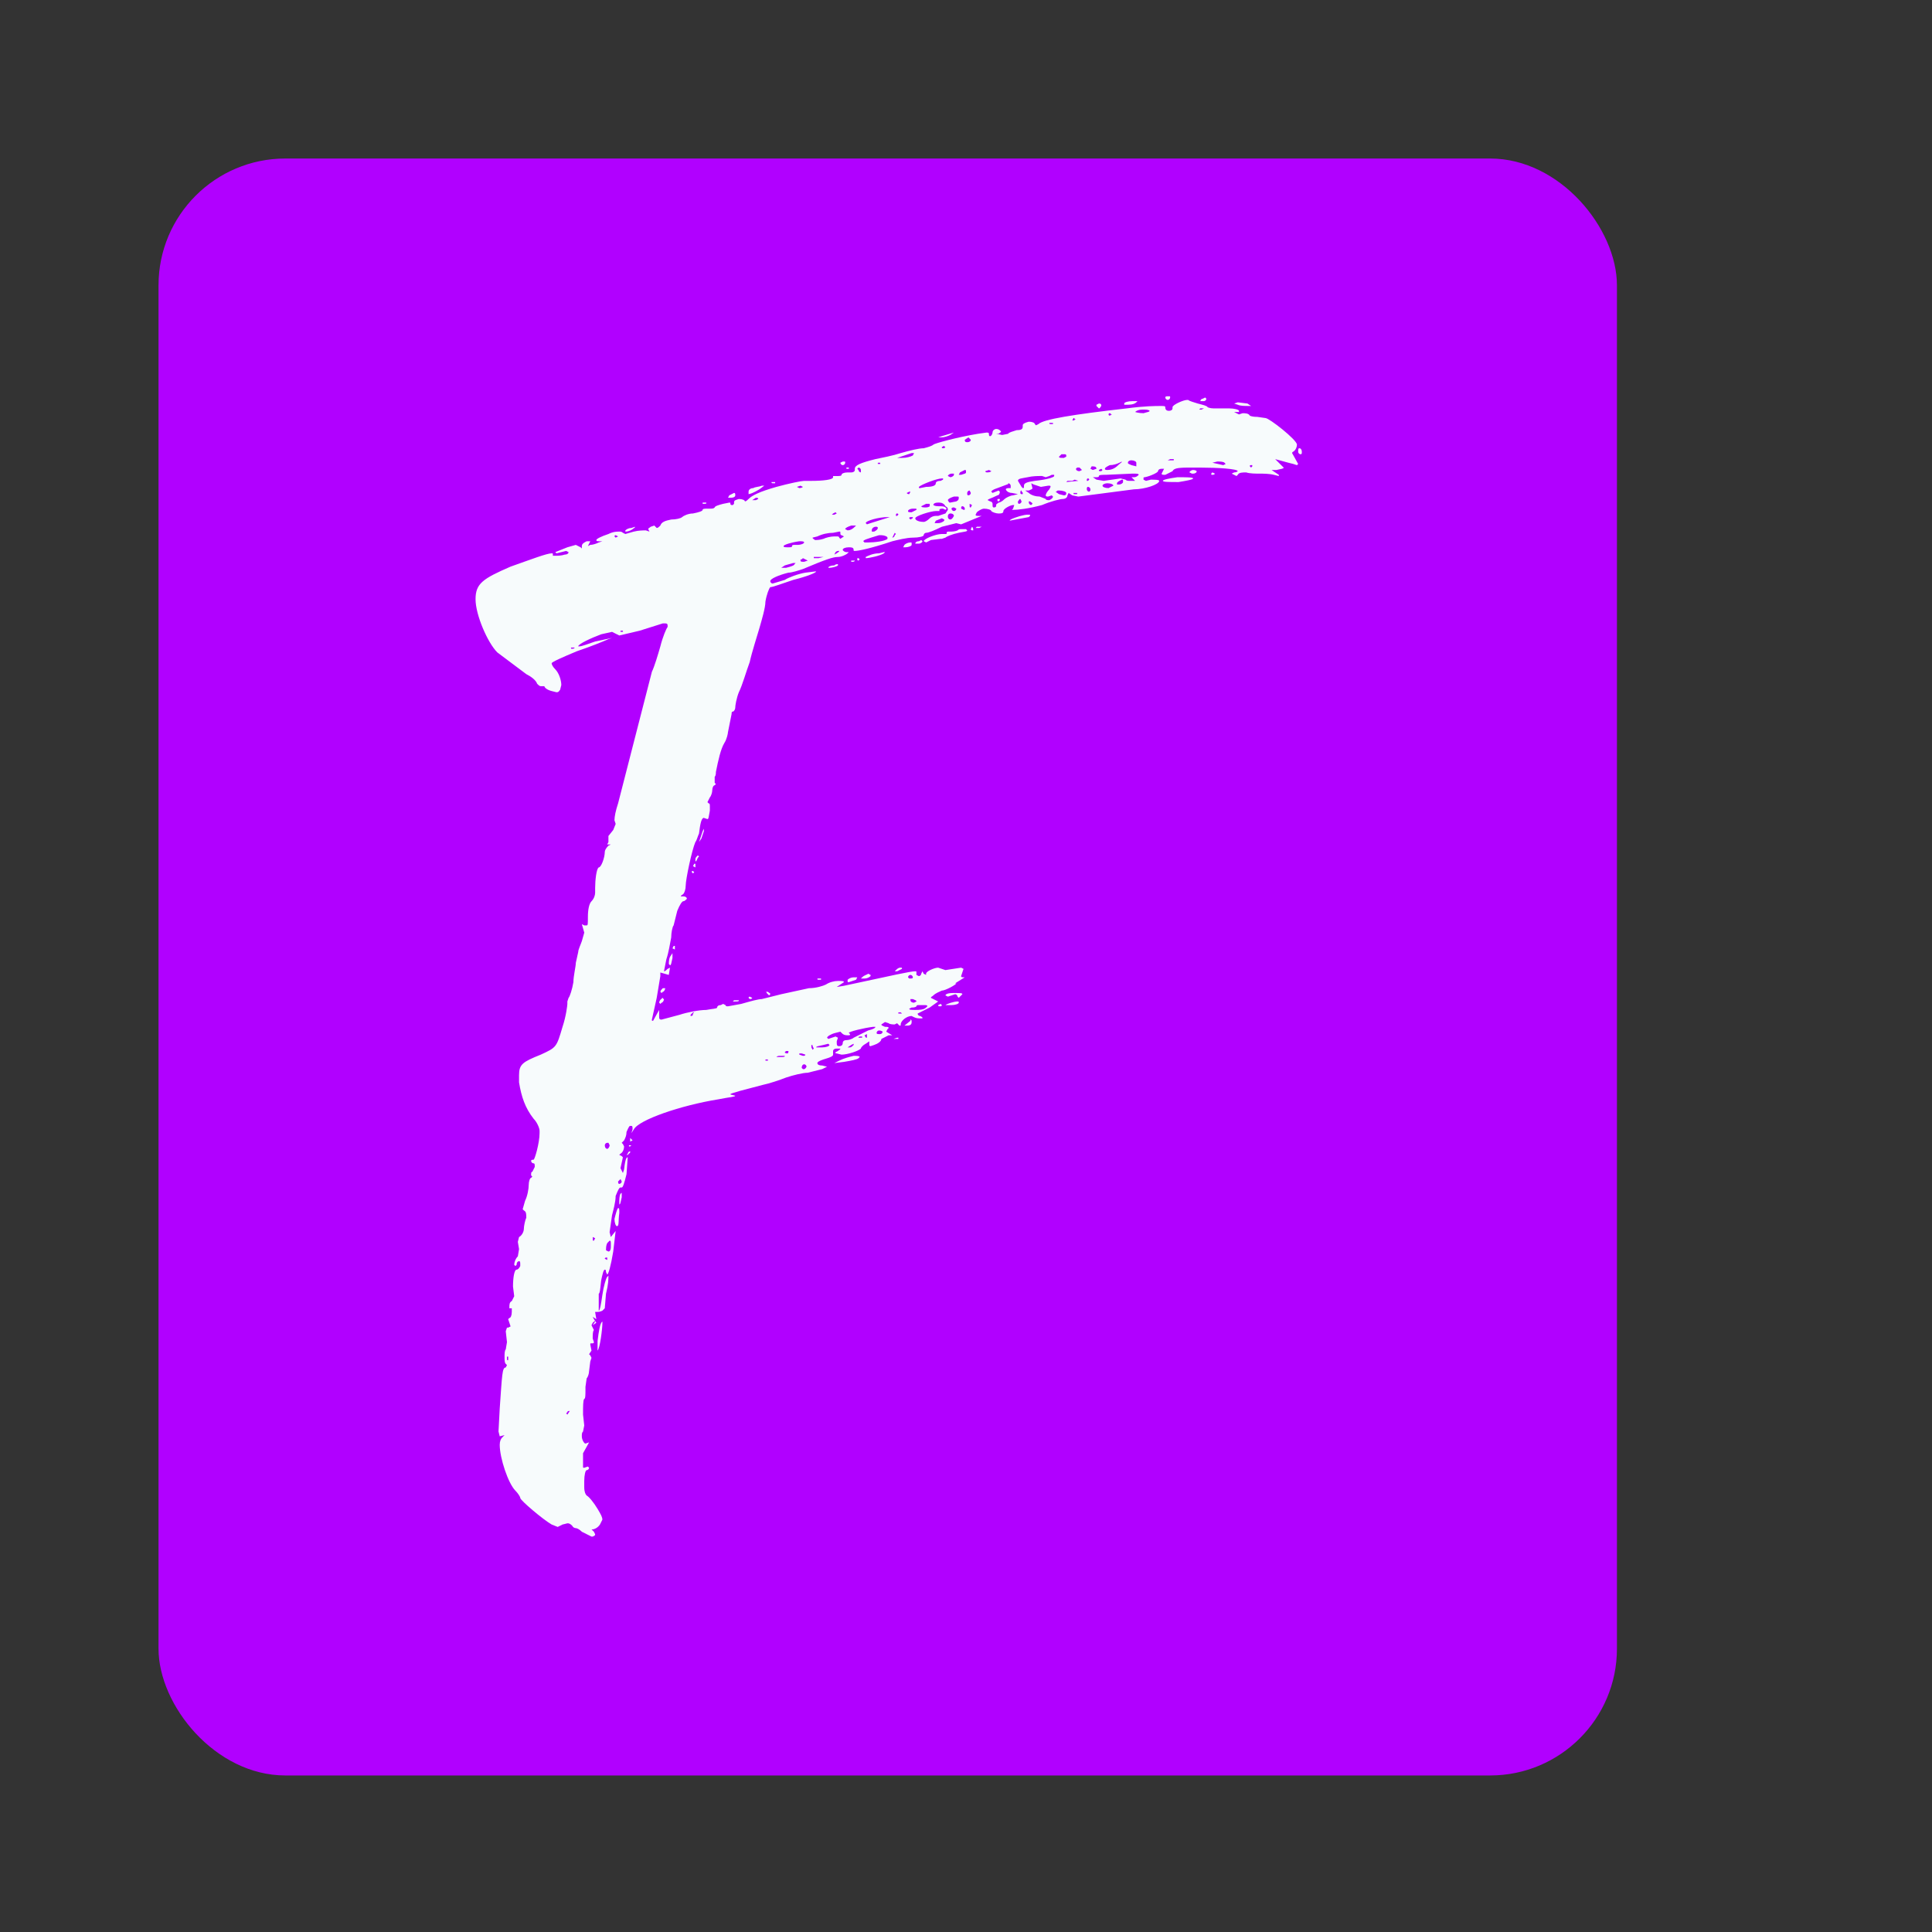 <svg xmlns="http://www.w3.org/2000/svg" xmlns:xlink="http://www.w3.org/1999/xlink" version="1.1" width="50" 
        height="50" viewBox="0 0 892 892">
  <rect x="0" y="0" width="892" height="892" fill="#333333" stroke="none"/>
  <g transform="scale(7.319) translate(10, 10)">
    <defs id="SvgjsDefs3760"></defs><g id="SvgjsG3761" featureKey="symbolContainer" transform="matrix(1,0,0,1,0,0)" fill="#b100ff"><rect width="92" height="102" rx="8"></rect></g><g id="SvgjsG3762" featureKey="monogramFeature-0" transform="matrix(1.27,0,0,1.27,20,8.979)" fill="#f7fbfc"><path d="M34.38 4.92 c-0.06 0 -0.12 -0.06 -0.12 -0.12 s0.06 -0.06 0.12 -0.06 l0.06 0 c0.06 0 0.06 0 0.06 0.06 s-0.06 0.12 -0.12 0.12 z M30.96 5.34 l-0.12 -0.12 l0 -0.06 l0.12 -0.06 c0.12 0 0.12 0.06 0.12 0.12 c-0.06 0.06 -0.06 0.12 -0.12 0.12 z M32.34 5.16 l-0.12 0 l0 -0.06 c0 -0.06 0.18 -0.12 0.42 -0.12 l0.24 0 l-0.06 0.06 c-0.12 0.12 -0.36 0.12 -0.48 0.12 z M36.18 4.98 l-0.18 0 c0 -0.06 0.06 -0.12 0.12 -0.12 l0.12 -0.06 l0.06 0.06 c0 0.06 -0.06 0.12 -0.12 0.12 z M5.82 61.38 l-0.06 0 l-0.48 -0.24 c-0.12 -0.12 -0.24 -0.18 -0.3 -0.18 c0 0 -0.12 0 -0.18 -0.12 c-0.12 -0.12 -0.18 -0.12 -0.24 -0.12 l-0.24 0.06 l-0.24 0.12 l-0.3 -0.12 c-0.42 -0.24 -1.56 -1.2 -1.56 -1.32 c0 -0.06 -0.12 -0.24 -0.24 -0.36 c-0.36 -0.36 -0.78 -1.62 -0.78 -2.28 c0 -0.18 0.06 -0.3 0.12 -0.36 l0.12 -0.12 l-0.24 0.06 l-0.06 -0.24 l0.06 -1.14 c0.12 -1.68 0.12 -2.04 0.3 -2.04 l0.06 -0.12 l-0.06 -0.06 c-0.06 -0.06 -0.06 -0.18 -0.06 -0.36 c0 -0.12 0 -0.3 0.06 -0.36 l0.06 -0.36 l-0.06 -0.54 l0.06 -0.18 l0.06 0 l0.12 -0.06 l-0.12 -0.36 l0.06 -0.06 c0.06 0 0.12 -0.12 0.12 -0.3 l0 -0.18 l-0.12 0 l0 -0.06 c0 -0.12 0 -0.24 0.12 -0.3 l0.12 -0.24 l-0.06 -0.48 c0 -0.42 0.06 -0.84 0.18 -0.84 c0.06 0 0.12 -0.06 0.18 -0.18 l0 -0.06 c0 -0.12 0 -0.18 -0.06 -0.18 s-0.12 0.06 -0.12 0.18 l-0.06 0.06 l-0.06 -0.06 c0 -0.12 0.06 -0.3 0.18 -0.42 l0.06 -0.36 l-0.06 -0.36 l0.06 -0.24 c0.12 -0.06 0.24 -0.24 0.24 -0.42 c0 -0.12 0.06 -0.42 0.12 -0.54 c0 -0.18 0 -0.3 -0.12 -0.36 l-0.06 -0.06 l0.12 -0.42 c0.12 -0.24 0.18 -0.6 0.18 -0.78 s0.06 -0.36 0.12 -0.36 l0.06 -0.06 l-0.06 -0.06 c0 -0.12 0 -0.18 0.06 -0.18 l0.12 -0.24 c0 -0.12 0 -0.18 -0.06 -0.18 s-0.12 -0.06 -0.12 -0.12 s0.06 -0.06 0.12 -0.06 s0.3 -0.84 0.3 -1.32 l0 -0.12 c0 -0.12 -0.12 -0.42 -0.3 -0.6 c-0.42 -0.54 -0.6 -1.08 -0.72 -1.8 l0 -0.36 c0 -0.54 0.18 -0.66 1.08 -1.02 c0.78 -0.36 0.78 -0.36 1.08 -1.38 c0.18 -0.54 0.24 -1.08 0.24 -1.14 l0 -0.12 l0.06 -0.18 c0.06 -0.06 0.18 -0.42 0.24 -0.78 c0 -0.3 0.12 -0.78 0.12 -0.96 l0.12 -0.54 c0 -0.12 0.12 -0.36 0.18 -0.54 l0.12 -0.42 l-0.12 -0.42 l0.12 0.06 l0.12 0 c0.06 0 0.06 -0.06 0.06 -0.42 s0.06 -0.66 0.18 -0.78 s0.18 -0.3 0.18 -0.42 l0 -0.24 c0 -0.36 0.06 -0.96 0.18 -1.02 c0.12 0 0.3 -0.48 0.3 -0.78 c0 -0.06 0.06 -0.18 0.18 -0.3 l0.12 -0.06 l-0.18 0 l0.06 -0.12 l0 -0.3 l0.24 -0.3 l0.12 -0.3 l-0.06 -0.18 c0 -0.18 0.06 -0.48 0.18 -0.84 l1.68 -6.54 c0.12 -0.24 0.3 -0.84 0.42 -1.26 c0.12 -0.48 0.3 -0.9 0.36 -0.96 l0 -0.06 c0 -0.06 0 -0.12 -0.12 -0.12 l-0.12 0 l-1.14 0.36 l-1.02 0.24 l-0.36 -0.18 l-0.54 0.12 c-0.48 0.18 -1.14 0.48 -1.14 0.6 l0.06 0 c0.12 0 0.42 -0.12 0.78 -0.24 l0.84 -0.18 l-0.18 0.06 c-0.12 0.06 -0.84 0.36 -1.56 0.6 c-0.72 0.3 -1.26 0.54 -1.26 0.6 s0.06 0.18 0.18 0.3 c0.18 0.18 0.3 0.54 0.3 0.78 l-0.06 0.24 c-0.06 0.06 -0.06 0.12 -0.18 0.12 l-0.24 -0.06 c-0.24 -0.06 -0.36 -0.18 -0.36 -0.24 l-0.18 0 c-0.06 0 -0.12 -0.06 -0.18 -0.12 c-0.06 -0.18 -0.3 -0.36 -0.54 -0.48 l-1.44 -1.08 c-0.48 -0.48 -1.08 -1.86 -1.08 -2.64 s0.36 -1.02 1.74 -1.62 c1.02 -0.36 1.8 -0.66 2.04 -0.66 c0.06 0 0.06 0 0.06 0.06 l0 0.06 l0.12 0 c0.12 0 0.3 0 0.48 -0.06 c0.12 0 0.18 -0.06 0.18 -0.12 l-0.12 -0.06 l-0.48 0.12 l-0.06 -0.06 l0.6 -0.24 l0.42 -0.12 l0.24 0.12 l0.06 0.06 l0 -0.12 c0 -0.12 0.12 -0.18 0.24 -0.24 l0.18 0 l-0.12 0.24 l0.12 -0.06 c0.12 0 0.3 -0.06 0.42 -0.12 l0.18 -0.06 l-0.12 0 c-0.12 0 -0.18 0 -0.18 -0.06 s0.24 -0.18 0.6 -0.3 c0.24 -0.12 0.42 -0.12 0.54 -0.12 c0.06 0 0.12 0 0.18 0.06 l0.12 0.06 l0.42 -0.12 c0.24 -0.06 0.48 -0.06 0.6 -0.06 l0.18 0.06 l-0.06 -0.12 c0 -0.06 0.06 -0.06 0.12 -0.12 l0.18 -0.06 l0.12 0.12 c0.06 0 0.12 -0.06 0.18 -0.12 c0.06 -0.18 0.24 -0.24 0.54 -0.3 c0.24 0 0.48 -0.06 0.54 -0.12 s0.3 -0.18 0.54 -0.18 c0.3 -0.06 0.48 -0.12 0.48 -0.18 s0.12 -0.06 0.24 -0.06 l0.12 0 c0.12 0 0.18 0 0.24 -0.06 c0 -0.06 0.18 -0.12 0.42 -0.18 l0.3 -0.06 c0.06 0 0.06 0 0.06 0.06 s0.06 0.06 0.06 0.06 l0.06 0 l0.06 -0.06 l0 -0.06 c0 -0.12 0.06 -0.12 0.24 -0.18 c0.18 0 0.3 0.06 0.3 0.12 c0.06 0 0.12 -0.06 0.18 -0.12 c0.18 -0.18 0.54 -0.36 1.38 -0.6 c0.66 -0.18 1.26 -0.3 1.38 -0.3 l0.36 0 c0.6 0 1.08 -0.06 1.08 -0.18 l0 -0.06 l0.18 0 c0.12 0 0.24 0 0.24 -0.06 s0.12 -0.12 0.3 -0.12 l0.18 0 c0.12 0 0.18 -0.06 0.18 -0.12 l0 -0.06 c0 -0.18 0.3 -0.3 1.02 -0.48 c0.3 -0.06 0.9 -0.18 1.26 -0.3 c0.42 -0.12 0.9 -0.24 1.14 -0.24 c0.24 -0.06 0.42 -0.12 0.48 -0.18 s1.14 -0.36 2.22 -0.54 l0.42 -0.06 c0.06 0 0.12 0 0.12 0.06 s0 0.12 0.06 0.12 s0.12 -0.12 0.12 -0.18 c0 -0.12 0.12 -0.18 0.18 -0.18 c0.12 0 0.18 0.06 0.24 0.12 c0 0.06 -0.06 0.06 -0.12 0.12 l-0.12 0 l0.3 0.06 l0.3 -0.06 c0 -0.06 0.24 -0.12 0.42 -0.18 c0.24 0 0.3 -0.06 0.3 -0.18 l0 -0.06 c0 -0.06 0.06 -0.12 0.3 -0.18 c0.18 0 0.3 0.06 0.3 0.12 l0.06 0.06 l0.12 -0.06 c0.24 -0.24 1.74 -0.48 4.38 -0.78 c0.9 -0.12 1.44 -0.12 1.68 -0.12 c0.18 0 0.24 0 0.24 0.06 c0 0.12 0.06 0.18 0.18 0.18 s0.18 -0.06 0.18 -0.12 l0 -0.06 c0 -0.12 0.54 -0.36 0.72 -0.36 l0.06 0 c0.06 0.06 0.3 0.12 0.48 0.18 c0.24 0.06 0.48 0.12 0.48 0.18 c0 0 0.12 0.06 0.3 0.06 l0.78 0 c0.24 0 0.48 0.06 0.48 0.12 l0 0.06 l-0.24 0 l0.24 0.12 l0.18 -0.06 c0.12 0 0.3 0 0.36 0.12 c0.12 0.06 0.3 0.06 0.36 0.06 l0.42 0.06 c0.18 0 1.56 1.08 1.56 1.32 c0 0.12 -0.06 0.24 -0.12 0.3 s-0.12 0.06 -0.12 0.12 l0.3 0.54 l-0.06 0.06 l-0.18 -0.06 l-0.24 -0.06 l-0.66 -0.18 l0.42 0.42 c0 0.06 -0.12 0.06 -0.36 0.12 l-0.24 0 l0.36 0.24 l0 0.06 l-0.24 -0.06 c-0.24 -0.06 -0.54 -0.06 -0.72 -0.06 s-0.48 0 -0.66 -0.06 c-0.18 0 -0.36 0 -0.42 0.12 l-0.06 0.06 l-0.24 -0.12 l0.12 -0.06 c0.12 0 0.18 -0.06 0.18 -0.06 c0 -0.12 -1.02 -0.18 -1.86 -0.18 l-0.6 0 c-0.6 0 -0.72 0.06 -0.78 0.18 l-0.36 0.18 c-0.12 0 -0.18 0 -0.18 -0.06 l0.12 -0.24 l-0.12 0 c-0.12 0 -0.18 0.06 -0.18 0.12 s-0.36 0.24 -0.66 0.3 c-0.06 0 -0.06 0 -0.06 0.06 l0 0.06 l0.12 0.06 l0.24 -0.06 c0.18 0 0.42 0 0.42 0.06 c0 0.18 -0.72 0.42 -1.26 0.42 l-2.76 0.36 l-0.3 -0.06 l-0.18 -0.12 l-0.06 0.12 c0 0.12 -0.12 0.18 -0.24 0.18 s-0.6 0.12 -1.02 0.3 c-0.66 0.18 -1.2 0.24 -1.44 0.24 l-0.06 0 l0.06 -0.06 l0.06 -0.18 l-0.06 0 c-0.12 0 -0.48 0.18 -0.48 0.3 s-0.12 0.12 -0.24 0.12 s-0.3 -0.06 -0.36 -0.12 c0 -0.06 -0.18 -0.12 -0.36 -0.12 c-0.12 0 -0.3 0.12 -0.36 0.18 l-0.06 0.12 c0 0.06 0.06 0.06 0.18 0.06 l0.12 0 l-1.02 0.42 l-0.24 -0.06 l-0.72 0.18 c-0.36 0.18 -0.66 0.3 -0.78 0.3 c-0.06 0 -0.12 0.06 -0.12 0.12 s-0.24 0.12 -0.54 0.12 s-0.78 0.12 -1.02 0.18 c-1.08 0.36 -1.68 0.48 -1.86 0.48 c-0.06 0 -0.06 0 -0.06 -0.06 c0 -0.12 -0.12 -0.12 -0.24 -0.12 c-0.18 0 -0.3 0.06 -0.3 0.12 s0.12 0.12 0.18 0.12 l0.12 0 l-0.06 0.06 c-0.06 0.06 -0.3 0.18 -0.48 0.18 c-0.24 0 -0.6 0.12 -1.74 0.6 c-0.18 0.06 -0.54 0.18 -0.72 0.18 c-0.48 0.12 -0.9 0.3 -0.9 0.42 c0 0.06 0.06 0.12 0.12 0.12 l0.6 -0.18 c0.18 -0.12 0.66 -0.3 1.02 -0.36 l0.48 -0.06 l0.06 0 c0 0.06 -0.42 0.24 -1.14 0.42 c-0.54 0.18 -1.02 0.36 -1.14 0.36 c-0.06 0.06 -0.18 0.36 -0.24 0.72 c0 0.3 -0.18 0.9 -0.3 1.32 s-0.36 1.14 -0.48 1.68 c-0.18 0.48 -0.36 1.14 -0.54 1.5 c-0.12 0.3 -0.18 0.66 -0.18 0.78 c0 0.06 -0.06 0.18 -0.12 0.18 s-0.06 0.06 -0.06 0.12 l-0.18 0.9 c0 0.06 -0.06 0.36 -0.18 0.54 c-0.18 0.3 -0.3 0.84 -0.42 1.44 c0 0.06 0 0.18 -0.06 0.24 l0 0.3 l0.06 0.06 l-0.06 0.06 c-0.06 0 -0.12 0.12 -0.12 0.24 s-0.06 0.3 -0.12 0.36 l-0.12 0.24 l0.06 0.06 c0.06 0 0.06 0.06 0.06 0.18 l0 0.18 c-0.06 0.3 -0.06 0.42 -0.12 0.42 l-0.18 -0.06 c-0.12 0 -0.18 0.3 -0.24 0.78 c-0.06 0.12 -0.12 0.36 -0.18 0.42 c-0.18 0.42 -0.48 1.86 -0.48 2.16 c0 0.18 -0.06 0.36 -0.12 0.42 s-0.12 0.06 -0.12 0.12 l0.12 0 c0.12 0 0.18 0.06 0.18 0.12 c-0.06 0.06 -0.12 0.12 -0.18 0.12 s-0.18 0.18 -0.3 0.48 l-0.18 0.72 c-0.06 0.06 -0.12 0.36 -0.12 0.6 c-0.06 0.3 -0.12 0.72 -0.24 1.08 l-0.12 0.6 c0.06 0 0.12 -0.06 0.18 -0.12 l0.12 -0.06 l-0.06 0.36 l-0.42 -0.12 l0 0.18 l-0.18 1.08 l-0.24 1.08 c0 0.06 0 0.06 0.06 0.06 l0.3 -0.54 l0 0.3 c0 0.12 0 0.18 0.12 0.18 l0.9 -0.24 c0.36 -0.12 0.96 -0.24 1.32 -0.24 c0.3 -0.06 0.54 -0.06 0.54 -0.12 s0.06 -0.12 0.18 -0.12 l0.12 -0.06 l0.12 0.06 c0 0.06 0.06 0.06 0.12 0.06 l0.66 -0.12 c0.42 -0.12 0.84 -0.24 1.02 -0.24 l0.96 -0.24 l1.38 -0.3 c0.36 0 0.72 -0.12 0.84 -0.18 c0.18 -0.12 0.42 -0.18 0.6 -0.18 s0.3 0 0.3 0.06 l-0.36 0.24 l0.36 -0.06 c2.52 -0.54 3.3 -0.72 3.54 -0.72 c0.06 0 0.06 0 0.06 0.06 l0 0.12 l0.12 0.06 c0.06 0 0.12 -0.06 0.12 -0.12 l0.06 -0.12 l0.06 0.12 l0.12 0.06 l0 -0.06 c0 -0.12 0.42 -0.3 0.6 -0.3 l0.36 0.12 l0.78 -0.12 l0.12 0.06 l-0.12 0.36 c0 0.06 0.06 0.06 0.18 0.06 l-0.48 0.3 l0.06 0 c0 0.06 -0.54 0.36 -0.72 0.36 c-0.12 0.06 -0.3 0.12 -0.42 0.24 c-0.06 0.06 -0.12 0.06 -0.12 0.12 l0.36 0.18 l-0.42 0.3 l-0.6 0.3 c0 0.06 0.06 0.12 0.12 0.12 c0.12 0.06 0.12 0.06 0.12 0.12 l-0.12 0 c-0.06 0 -0.18 0 -0.3 -0.06 l-0.12 -0.06 c-0.24 0 -0.54 0.24 -0.54 0.42 c0 0.06 0 0.06 -0.06 0.06 l-0.12 -0.12 l-0.12 0.06 c-0.06 0 -0.24 0 -0.3 -0.06 l-0.18 -0.06 l-0.18 0.12 c0 0.06 0.06 0.06 0.18 0.12 c0.12 0 0.18 0 0.18 0.06 l-0.06 0.06 l-0.06 0.12 l0.3 0.18 l-0.18 0 l-0.36 0.18 c0 0.12 -0.18 0.24 -0.36 0.3 l-0.18 0.06 c-0.06 0 -0.06 -0.06 -0.06 -0.06 l0 -0.18 l-0.18 0.12 c-0.12 0.06 -0.24 0.18 -0.24 0.24 c-0.12 0.12 -0.66 0.3 -0.96 0.3 l-0.24 -0.06 c-0.06 0 -0.06 0 -0.06 -0.06 l0.12 -0.06 c0.06 -0.06 0.12 -0.06 0.12 -0.12 l-0.18 0 c-0.12 0 -0.18 0.06 -0.18 0.12 l0 0.18 c0 0.06 -0.06 0.12 -0.48 0.24 c-0.18 0.06 -0.3 0.12 -0.3 0.18 s0.06 0.12 0.24 0.12 l0.24 0.06 l-0.24 0.12 l-0.72 0.18 c-0.24 0 -0.72 0.12 -1.08 0.24 c-0.3 0.12 -0.84 0.3 -1.14 0.36 l-1.14 0.3 c-0.36 0.12 -0.48 0.12 -0.48 0.18 l0.24 0.06 c0 0.06 -0.24 0.06 -0.84 0.18 c-1.86 0.3 -3.96 1.02 -4.2 1.5 l-0.12 0.18 l0.06 -0.18 c0 -0.12 0 -0.18 -0.06 -0.18 l-0.06 0 c-0.06 0 -0.12 0.18 -0.18 0.3 c0 0.18 -0.06 0.3 -0.12 0.42 l-0.12 0.12 l0.06 0.06 l0.06 0.12 c0 0.12 -0.06 0.3 -0.18 0.36 l-0.06 0.06 l0.12 0.06 l0.06 0.06 l-0.12 0.54 l0.12 0.24 l0.06 -0.18 c0.06 -0.54 0.12 -0.6 0.18 -0.6 l-0.06 0.84 c-0.12 0.48 -0.18 0.66 -0.24 0.66 l-0.06 0 c-0.06 0 -0.12 0.12 -0.24 0.42 c0 0.3 -0.12 0.72 -0.18 0.96 l-0.12 0.84 l0.06 0.24 l0.24 -0.3 l-0.12 1.02 c-0.12 0.72 -0.24 1.14 -0.3 1.14 l-0.06 -0.12 c0 -0.06 0 -0.12 -0.06 -0.12 s-0.12 0.24 -0.18 0.54 c-0.06 0.54 -0.06 0.6 -0.12 0.66 l0 0.84 c0.06 0 0.12 -0.36 0.18 -0.78 s0.18 -0.84 0.24 -0.9 l0.06 -0.06 l0 0.06 c0 0.12 0 0.36 -0.12 0.84 l-0.06 0.72 l-0.12 0.12 c-0.12 0.06 -0.24 0.06 -0.3 0.06 l-0.06 0 l0.06 0.36 l-0.18 -0.12 l0.06 0.12 l0.12 0.18 l-0.18 0.12 l0.12 -0.18 c0 -0.06 -0.06 0 -0.12 0.06 l-0.06 0.12 l0.12 0.24 c-0.06 0.06 -0.06 0.24 -0.06 0.42 l0.06 0.18 c0 0.06 -0.06 0.06 -0.06 0.06 l-0.06 0 c-0.06 0 -0.06 0 -0.06 0.06 l0.06 0.3 l-0.12 0.18 l0.06 0.06 l0.06 0.12 l-0.06 0.18 l-0.06 0.48 c0 0.12 -0.06 0.3 -0.12 0.36 l-0.06 0.42 l0 0.18 c0 0.18 0 0.42 -0.06 0.42 c-0.06 0.06 -0.06 0.36 -0.06 0.78 l0.06 0.54 l-0.06 0.3 c-0.06 0.06 -0.06 0.12 -0.06 0.24 c0 0.18 0.12 0.36 0.18 0.36 l0.18 -0.06 l-0.3 0.54 l0 0.66 c0 0.06 0 0.06 0.06 0.06 l0.18 -0.06 l0.06 0.06 c0 0.06 -0.06 0.12 -0.12 0.12 s-0.12 0.24 -0.12 0.54 l0 0.3 c0 0.24 0.06 0.36 0.12 0.42 c0.12 0.06 0.36 0.36 0.54 0.66 s0.24 0.42 0.24 0.54 l-0.12 0.24 c-0.12 0.18 -0.3 0.24 -0.36 0.24 l-0.06 0 l0.12 0.12 l0.06 0.12 c0 0.06 0 0.06 -0.12 0.12 z M33.18 5.58 c0.18 -0.06 0.3 -0.06 0.3 -0.12 c-0.06 -0.06 -0.18 -0.06 -0.36 -0.06 s-0.3 0.06 -0.36 0.12 c0 0 0.18 0.06 0.42 0.06 z M31.5 5.7 l0.12 -0.06 l-0.06 0 c0 -0.06 -0.06 -0.06 -0.06 -0.06 s-0.06 0 -0.06 0.06 c0 0 0 0.06 0.06 0.06 z M38.52 5.22 l-0.18 0 c-0.12 0 -0.36 0 -0.48 -0.06 l-0.18 -0.06 l0.18 -0.06 l0.48 0.06 z M29.7 5.94 l0.12 -0.06 l-0.06 0 s0 -0.06 -0.06 -0.06 l-0.06 0.12 l0.06 0 z M36.06 5.4 l0.12 -0.06 l-0.18 0 l-0.06 0.06 l0.12 0 z M28.68 6.12 l0 -0.06 l-0.18 0 c0 0.06 0 0.06 0.12 0.06 l0.06 0 z M23.16 6.78 l-0.18 0 l0.18 -0.06 l0.6 -0.18 l-0.18 0.12 c-0.12 0.06 -0.3 0.12 -0.42 0.12 z M24.42 7.02 c0.12 0 0.18 -0.06 0.18 -0.12 l-0.12 -0.12 l-0.18 0.12 c0 0.06 0 0.12 0.12 0.12 z M23.28 7.32 l0.06 -0.06 c-0.06 0 -0.06 -0.06 -0.06 -0.06 l-0.12 0.06 c0 0.06 0 0.06 0.12 0.06 z M21.18 7.8 c0.24 0 0.42 -0.06 0.54 -0.12 l0.06 -0.12 l-0.12 0 l-0.72 0.24 l0.24 0 z M18.24 8.16 c-0.06 0 -0.12 -0.06 -0.12 -0.12 l0.12 -0.06 l0.06 0 c0.06 0 0.06 0 0.06 0.06 s-0.06 0.12 -0.12 0.12 z M20.1 8.1 l0 -0.06 l-0.12 0 l0 0.06 l0.12 0 z M18.54 8.34 l-0.12 0 l0 -0.06 l0.12 0 l0 0.06 z M19.14 8.52 l0 -0.12 c0 -0.06 -0.06 -0.12 -0.12 -0.12 l-0.06 0.06 l0.06 0.06 c0 0.06 0.06 0.12 0.12 0.12 z M29.22 7.8 l0.12 -0.06 l0 -0.06 c0 -0.06 -0.06 -0.06 -0.06 -0.06 l-0.18 0 l-0.12 0.12 c0 0.06 0.06 0.06 0.24 0.06 z M14.88 9.06 l-0.06 0 c-0.12 0 -0.12 0 -0.12 -0.06 l0.18 0 l0 0.06 z M13.56 9.6 l0 -0.12 c0 -0.12 0.12 -0.18 0.24 -0.18 c0.06 -0.06 0.3 -0.06 0.42 -0.12 l0.12 0 l-0.24 0.18 c-0.3 0.18 -0.48 0.24 -0.54 0.24 z M24.12 8.64 c0.18 -0.06 0.24 -0.06 0.24 -0.12 c0 -0.12 0 -0.12 -0.06 -0.12 l-0.24 0.12 l-0.06 0.12 l0.12 0 z M23.58 8.76 c0.06 0 0.18 -0.06 0.18 -0.12 l0 -0.06 l-0.12 0 c-0.06 0 -0.18 0.06 -0.18 0.12 z M16.08 9.3 c0.12 0 0.18 -0.06 0.18 -0.06 l-0.12 -0.06 l-0.18 0.06 z M25.44 8.52 c0.12 0 0.18 -0.06 0.18 -0.06 l-0.12 -0.06 l-0.18 0.06 c0 0.06 0.06 0.06 0.12 0.06 z M12.66 9.78 l-0.12 0 l0.06 -0.12 l0.24 -0.12 c0.06 0 0.06 0.06 0.06 0.12 s-0.06 0.12 -0.24 0.12 z M31.38 8.4 c0.18 0 0.36 -0.06 0.54 -0.24 c0.12 -0.12 0.18 -0.12 0.18 -0.18 l-0.12 0.06 c-0.12 0.06 -0.3 0.12 -0.48 0.12 c-0.12 0.06 -0.24 0.12 -0.24 0.18 s0.06 0.06 0.12 0.06 z M32.82 8.22 l0 -0.18 c0 -0.06 -0.12 -0.12 -0.24 -0.12 s-0.18 0.06 -0.18 0.12 s0.06 0.06 0.18 0.12 z M40.98 7.62 c-0.06 0 -0.12 -0.06 -0.12 -0.12 c0 -0.12 0 -0.18 0.06 -0.18 s0.12 0.06 0.12 0.18 l0 0.06 s0 0.06 -0.06 0.06 z M34.68 7.92 l0 -0.06 l-0.18 0 l-0.12 0.06 l0.3 0 z M22.08 9.3 l0.3 -0.06 c0.3 0 0.48 -0.06 0.48 -0.18 c0 -0.06 0.06 -0.12 0.24 -0.12 l0.12 -0.06 l0 -0.06 l-0.06 0 c-0.24 0 -1.02 0.3 -1.14 0.42 c0 0.06 0 0.06 0.06 0.06 z M30 8.46 l0.12 -0.06 l-0.12 -0.12 l-0.12 0 l-0.06 0.06 c0 0.06 0.06 0.12 0.18 0.12 z M30.66 8.4 l0.18 -0.06 c0 -0.12 -0.12 -0.12 -0.24 -0.12 l-0.06 0.12 z M11.34 10.08 l-0.06 0 l0 -0.06 l0.18 0 c0 0.06 0 0.06 -0.12 0.06 z M31.08 8.46 l0.06 -0.06 l-0.06 -0.06 l-0.12 0.06 c0 0.06 0 0.06 0.12 0.06 z M13.92 9.9 l0.12 -0.06 c0 -0.06 -0.06 -0.06 -0.12 -0.06 l-0.18 0.12 l0.18 0 z M27.18 9.3 c0.06 0 0.06 0 0.06 -0.12 s0.12 -0.18 0.54 -0.24 c0.6 -0.06 0.96 -0.18 0.96 -0.24 l0 -0.06 l-0.12 0 l-0.12 0.06 l-0.18 0.06 l-0.18 -0.06 l-0.12 0 c-0.06 0 -0.36 0 -0.6 0.06 c-0.3 0.06 -0.48 0.06 -0.48 0.18 l0.18 0.3 z M37.14 8.16 l0.12 -0.06 l-0.06 -0.06 c-0.06 -0.06 -0.24 -0.06 -0.36 -0.06 l-0.24 0.06 z M32.76 8.94 l-0.18 -0.18 l0.12 0 c0.12 0 0.18 -0.06 0.24 -0.12 c0 -0.06 -0.12 -0.06 -0.3 -0.06 l-1.32 0.06 c-0.18 0 -0.36 0 -0.36 0.06 s-0.06 0.06 -0.18 0.06 l-0.12 0 l0.18 0.12 l0.36 0.06 l0.84 -0.12 l0.24 0.06 c0.06 0.06 0.12 0.06 0.24 0.06 l0.24 0 z M21.54 9.6 l0.06 -0.12 l-0.06 0 l-0.12 0.06 s0 0.06 0.12 0.06 z M25.74 10.26 c0.12 0 0.12 -0.06 0.12 -0.12 s0.06 -0.06 0.12 -0.12 c0.06 0 0.18 -0.06 0.3 -0.18 c0.06 -0.06 0.3 -0.18 0.42 -0.18 l0.24 -0.06 l-0.3 -0.06 c-0.18 0 -0.3 -0.12 -0.3 -0.18 s0.12 -0.06 0.18 -0.06 l0.06 0 l0 -0.12 c0 -0.06 -0.06 -0.12 -0.12 -0.12 c0 0.06 -0.06 0.06 -0.06 0.06 l-0.48 0.18 c-0.18 0.06 -0.3 0.12 -0.3 0.18 l0.06 0.06 l0.3 -0.12 l0.06 0.06 c0 0.12 -0.06 0.18 -0.12 0.18 c-0.36 0.18 -0.48 0.18 -0.48 0.24 l0.12 0.06 c0.06 0 0.12 0.06 0.12 0.12 l0 0.06 c0 0.06 0 0.12 0.06 0.12 z M35.64 8.58 l-0.06 0 l-0.12 -0.06 c0 -0.06 0.12 -0.12 0.18 -0.12 c0.12 0 0.18 0.06 0.18 0.06 c0 0.06 -0.06 0.12 -0.18 0.12 z M28.5 9.9 c0.12 -0.06 0.18 -0.12 0.18 -0.18 l-0.06 -0.06 l-0.18 0.06 c-0.06 0 -0.12 0 -0.12 -0.06 s0.06 -0.18 0.18 -0.3 l0.06 -0.12 c0 -0.06 0 -0.06 -0.12 -0.06 l-0.36 0.06 l-0.36 -0.12 l-0.12 -0.06 l0.06 0.24 c0 0.06 -0.06 0.06 -0.18 0.12 l-0.18 0 l0.18 0.12 c0.12 0.12 0.36 0.18 0.54 0.18 l0.3 0.12 c0 0.06 0.12 0.06 0.18 0.06 z M30.42 8.94 l0.06 -0.06 c0 -0.06 -0.06 -0.06 -0.06 -0.06 c-0.06 0 -0.06 0.06 -0.06 0.06 l0 0.06 l0.06 0 z M38.52 8.28 l0.06 -0.06 l0 -0.06 l-0.06 0 c-0.06 0 -0.06 0 -0.06 0.06 z M29.34 9 l0.6 -0.06 l-0.18 -0.06 l-0.12 0.06 l-0.24 0 z M24.48 9.66 c0.06 0 0.12 -0.06 0.12 -0.12 l-0.06 -0.12 c-0.06 0 -0.12 0.06 -0.12 0.12 l0 0.06 s0 0.06 0.06 0.06 z M31.98 9.12 c0.06 0 0.18 -0.06 0.18 -0.12 l0 -0.06 c0 -0.06 0 -0.06 -0.06 -0.06 c-0.12 0.06 -0.24 0.12 -0.24 0.18 l0 0.06 l0.12 0 z M36.6 8.64 c-0.06 0 -0.06 0 -0.06 -0.06 l0.06 -0.06 l0.12 0.06 s0 0.06 -0.12 0.06 z M31.44 9.3 l0.24 -0.12 c0 -0.06 -0.12 -0.12 -0.3 -0.12 c-0.12 0 -0.24 0.06 -0.24 0.12 s0.12 0.12 0.3 0.12 z M34.92 9 c-0.48 0 -0.78 0 -0.78 -0.06 s0.3 -0.12 0.72 -0.18 c0.42 0 0.78 0 0.78 0.06 s-0.36 0.12 -0.72 0.18 z M27.18 9.6 c0 -0.06 0 -0.12 -0.06 -0.12 l0 -0.06 c-0.06 0 -0.06 0.06 -0.06 0.12 s0.06 0.06 0.06 0.06 l0.06 0 z M23.58 10.02 l0.3 -0.06 c0.12 -0.06 0.12 -0.12 0.12 -0.18 s0 -0.06 -0.12 -0.06 l-0.12 0 c-0.18 0.06 -0.3 0.12 -0.3 0.18 c0.06 0.12 0.06 0.12 0.12 0.12 z M30.48 9.48 l0.06 -0.06 l0 -0.06 c0 -0.06 -0.06 -0.12 -0.12 -0.12 s-0.06 0.06 -0.06 0.12 s0.06 0.12 0.12 0.12 z M29.22 9.66 c0.12 0 0.12 -0.06 0.12 -0.12 s-0.18 -0.12 -0.36 -0.12 c-0.06 0 -0.12 0 -0.12 0.06 l-0.06 0 l0.18 0.12 z M7.44 11.46 l0 -0.06 c0.06 -0.06 0.18 -0.12 0.3 -0.12 l0.18 -0.06 c0 0.06 -0.06 0.06 -0.12 0.12 c-0.18 0.12 -0.3 0.12 -0.36 0.12 z M22.26 10.98 c0.06 0 0.18 -0.06 0.3 -0.18 c0.06 -0.06 0.18 -0.12 0.3 -0.12 l0.12 0 l0.36 -0.12 l0.12 -0.18 c0 -0.06 0 -0.12 -0.12 -0.18 c-0.06 -0.12 -0.18 -0.18 -0.3 -0.18 l-0.06 0 c-0.18 0 -0.24 0.06 -0.24 0.12 c0 0 0.06 0.06 0.24 0.06 s0.3 0 0.36 0.06 l0.06 0.06 l-0.06 0.06 l-0.12 -0.06 c-0.06 0 -0.18 0 -0.18 0.06 l0 0.06 l-0.18 0 c-0.24 0 -1.02 0.24 -1.02 0.36 s0.24 0.18 0.42 0.18 z M22.38 10.26 c0.12 0 0.18 -0.06 0.18 -0.06 l0 -0.06 c0 -0.06 0 -0.06 -0.06 -0.06 l-0.12 0 l-0.24 0.12 c0 0.06 0.12 0.06 0.24 0.06 z M25.98 9.96 c-0.06 0 -0.06 -0.06 -0.06 -0.06 c0 -0.06 0 -0.06 0.06 -0.06 l0.06 0 l0 0.06 z M29.88 9.6 l0 -0.06 l-0.18 0 c0 0.06 0 0.06 0.06 0.06 l0.12 0 z M17.82 10.62 l0.12 -0.06 l-0.06 -0.06 l-0.12 0.06 l-0.06 0.06 l0.12 0 z M21.66 10.5 l0.24 -0.12 c0 -0.06 0 -0.06 -0.06 -0.06 l-0.12 0 c-0.12 0 -0.24 0.06 -0.24 0.12 s0.06 0.06 0.18 0.06 z M27 10.08 c0.06 0 0.12 -0.06 0.12 -0.12 l-0.06 -0.12 c-0.06 0 -0.06 0.06 -0.12 0.12 l0 0.06 s0 0.06 0.06 0.06 z M24.6 10.26 l0.06 -0.12 l-0.12 -0.06 l0 0.06 c0 0.12 0 0.12 0.06 0.12 z M23.76 10.44 c0.06 0 0.12 -0.06 0.12 -0.12 l-0.12 -0.06 c-0.12 0 -0.12 0.06 -0.12 0.06 c0 0.06 0.06 0.12 0.12 0.12 z M24.24 10.38 c0.06 0 0.06 0 0.06 -0.06 s-0.06 -0.12 -0.12 -0.12 s-0.06 0.06 -0.06 0.12 z M6.96 11.76 l0.12 -0.06 l-0.12 -0.06 s-0.06 0 -0.06 0.06 z M27.6 10.14 l0.06 -0.06 c0 -0.06 -0.06 -0.06 -0.12 -0.12 l-0.06 0 l0 0.06 c0 0.06 0.06 0.12 0.12 0.12 z M20.94 10.68 l0.06 -0.06 c0 -0.06 -0.06 -0.06 -0.06 -0.06 c-0.06 0 -0.06 0.06 -0.06 0.06 l0 0.06 l0.06 0 z M19.44 11.1 l0.18 -0.06 l0.96 -0.3 l-0.12 0 c-0.42 0 -1.08 0.18 -1.08 0.3 z M23.58 10.86 c0.06 0 0.12 -0.06 0.18 -0.18 c0 -0.06 -0.06 -0.12 -0.18 -0.12 c-0.06 0 -0.12 0.06 -0.12 0.12 l0 0.06 c0 0.06 0.06 0.12 0.12 0.12 z M21.6 10.86 c0.12 -0.06 0.12 -0.06 0.12 -0.12 l-0.12 0 s-0.06 0 -0.06 0.06 z M18.48 11.4 c0.12 0 0.24 -0.06 0.36 -0.18 l0.06 -0.06 l-0.24 0 c-0.18 0.06 -0.3 0.12 -0.3 0.18 z M22.98 11.04 c0.12 0 0.24 -0.06 0.3 -0.12 l0 -0.06 l-0.12 -0.06 l-0.3 0.12 l-0.06 0.12 l0.18 0 z M19.8 11.46 c0.12 -0.06 0.18 -0.12 0.18 -0.18 s-0.06 -0.06 -0.06 -0.06 l-0.06 0 c-0.06 0 -0.18 0.06 -0.18 0.18 l0 0.06 l0.12 0 z M26.52 10.92 l0.06 -0.06 c0.24 -0.12 0.66 -0.24 0.84 -0.24 l0.12 0 l0 0.06 l-0.06 0.06 z M16.86 11.88 c0.06 0 0.24 0 0.42 -0.06 c0.12 -0.06 0.36 -0.12 0.54 -0.12 l0.12 0 c0.06 0 0.12 0 0.12 0.06 l0.06 0.06 l0.18 -0.12 l-0.12 -0.06 c-0.06 0 -0.06 -0.06 -0.06 -0.12 s0 -0.06 -0.06 -0.06 l-0.3 0.06 c-0.24 0 -0.54 0.06 -0.78 0.18 l-0.24 0.06 c0 0.06 0.06 0.06 0.12 0.12 z M20.7 11.76 c0.06 0 0.12 -0.06 0.12 -0.12 l0.06 -0.06 l-0.06 -0.06 z M15.54 12.24 c0.12 0 0.18 0 0.18 -0.06 s0.06 -0.06 0.18 -0.06 l0.12 0 c0.12 0 0.3 -0.06 0.3 -0.12 s-0.12 -0.06 -0.24 -0.06 c-0.42 0.06 -0.78 0.18 -0.78 0.24 s0.06 0.06 0.24 0.06 z M25.02 11.28 l-0.18 0 l0.06 -0.06 l0.24 0 z M24.72 11.4 c-0.06 0 -0.12 0 -0.12 -0.06 l0.06 -0.12 c0.06 0.06 0.06 0.12 0.06 0.18 z M19.5 12 c0.3 0 0.84 -0.06 0.96 -0.18 l0 -0.06 c0 -0.06 -0.18 -0.12 -0.3 -0.12 l-0.12 0 c-0.6 0.18 -0.78 0.24 -0.78 0.3 l0.06 0.06 l0.18 0 z M22.38 12 l-0.12 -0.06 c0 -0.12 0.6 -0.36 0.9 -0.36 l0.18 0 c0.06 0 0.06 0 0.06 -0.06 s0.06 -0.06 0.12 -0.06 l0.06 0 c0.06 0 0.24 0 0.36 -0.06 c0.06 -0.06 0.12 -0.06 0.18 -0.06 l0.24 0 l0.06 0.06 c0 0.06 -0.12 0.06 -0.42 0.12 s-0.6 0.18 -0.66 0.24 l-0.18 0.06 l-0.06 0 l-0.48 0.06 z M22.02 12.06 l-0.18 0 c0 -0.06 0.06 -0.12 0.18 -0.12 l0.12 -0.06 l0.06 0.06 c0 0.06 -0.12 0.12 -0.18 0.12 z M21.36 12.24 l-0.12 0 l0.06 -0.12 c0.06 -0.06 0.18 -0.12 0.3 -0.12 c0.06 0 0.06 0 0.06 0.06 l0 0.06 c0 0.06 -0.18 0.12 -0.3 0.12 z M17.82 12.6 l0.12 -0.06 c0.06 -0.06 0.12 -0.06 0.12 -0.12 c-0.06 0 -0.12 0 -0.18 0.06 z M17.04 12.78 l0.24 -0.06 l-0.48 0 l0 0.06 l0.24 0 z M19.38 12.78 l0 -0.06 c0.12 -0.06 0.36 -0.18 0.66 -0.18 l0.24 -0.06 l0.06 0 l-0.06 0.06 c-0.18 0.12 -0.72 0.24 -0.9 0.24 z M16.32 12.96 l0.18 -0.06 l-0.24 -0.12 l-0.06 0.06 c-0.06 0 -0.06 0 -0.06 0.06 s0.06 0.06 0.18 0.06 z M15.42 13.26 c0.24 -0.06 0.42 -0.12 0.42 -0.18 l0.06 -0.06 l-0.12 0 l-0.42 0.12 l-0.18 0.12 l0.24 0 z M19.02 12.9 c0 0 -0.06 0 -0.06 -0.06 s0 -0.06 0.06 -0.06 l0.06 0.06 z M18.72 12.96 l-0.06 0 l0 -0.06 l0.18 0 s0 0.06 -0.12 0.06 z M17.58 13.26 l-0.06 0 c0 -0.06 0.12 -0.12 0.3 -0.12 c0.06 -0.06 0.12 -0.06 0.18 -0.06 l0 0.06 c-0.06 0.06 -0.3 0.12 -0.42 0.12 z M7.32 16.44 l0 -0.06 l-0.12 0 l0 0.06 l0.12 0 z M4.8 17.28 c0.12 0 0.12 -0.06 0.12 -0.06 l-0.18 0 c0 0.06 0 0.06 0.06 0.06 z M11.1 26.88 l0.18 -0.54 l0.06 -0.12 l0 0.12 l-0.12 0.36 z M10.92 27.84 l0 -0.12 c0 -0.06 0.06 -0.12 0.12 -0.18 l0.06 0.06 l-0.06 0.06 c-0.06 0.12 -0.06 0.18 -0.12 0.18 z M10.92 28.14 l-0.12 -0.06 l0.06 -0.12 l0.06 0 l0 0.18 z M10.8 28.44 l-0.06 -0.06 c0 -0.06 0 -0.06 0.06 -0.06 l0.06 0.06 z M9.9 32.22 l-0.12 -0.06 l0.06 -0.12 l0.06 0 l0 0.18 z M9.66 33 l-0.06 -0.06 c0 -0.06 0 -0.24 0.06 -0.36 l0.12 -0.18 l0 0.24 c-0.06 0.24 -0.06 0.36 -0.12 0.36 z M20.94 33.3 l-0.12 0 l0.06 -0.06 c0.12 -0.12 0.18 -0.12 0.24 -0.12 s0.06 0 0.06 0.06 z M9.24 34.38 l-0.06 -0.06 c0 -0.06 0.06 -0.12 0.12 -0.18 l0.12 0 c0 0.06 -0.06 0.18 -0.12 0.18 z M19.32 33.66 l-0.18 0 l0.06 -0.06 c0.12 -0.12 0.24 -0.12 0.3 -0.18 l0.12 0.06 l0 0.06 c-0.06 0.06 -0.18 0.12 -0.3 0.12 z M17.16 33.72 l-0.12 0 c-0.06 0 -0.06 0 -0.06 -0.06 l0.18 0 l0 0.06 z M18.54 33.84 c-0.06 0 -0.06 0 -0.06 -0.06 l0 -0.06 c0.06 -0.06 0.18 -0.12 0.3 -0.12 l0.18 0 l-0.06 0.12 z M21.6 33.66 c0.06 0 0.12 0 0.12 -0.06 s-0.06 -0.12 -0.12 -0.12 s-0.12 0.06 -0.12 0.12 l0.06 0.06 l0.06 0 z M9.18 34.92 l-0.06 -0.06 c0 -0.06 0.06 -0.18 0.12 -0.18 c0 -0.06 0.06 -0.06 0.06 -0.06 c0 0.06 0.06 0.06 0.06 0.06 c0 0.06 -0.06 0.18 -0.12 0.18 z M14.58 34.5 l-0.12 -0.12 c0 -0.06 -0.06 -0.06 -0.06 -0.06 l0.12 0 c0.06 0.06 0.12 0.06 0.12 0.12 z M13.62 34.68 l-0.06 -0.06 c0 -0.06 0.06 -0.06 0.06 -0.06 l0.12 0.06 s0 0.06 -0.12 0.06 z M12.9 34.8 l-0.12 0 l0.06 -0.06 l0.24 0 c0 0.06 -0.06 0.06 -0.18 0.06 z M10.68 35.52 c0.06 0 0.12 0 0.12 -0.12 l0.06 -0.06 l-0.06 0 l-0.12 0.12 l0 0.06 z M24 34.62 l-0.06 -0.06 c0 -0.06 -0.06 -0.12 -0.12 -0.12 l-0.36 0.12 l-0.12 -0.06 c0 -0.06 0.12 -0.12 0.36 -0.12 l0.18 0 c0.18 0 0.3 0 0.3 0.06 z M21.78 34.86 l0.12 -0.06 c0 -0.06 -0.06 -0.06 -0.18 -0.12 l-0.12 0 l0 0.06 c0 0.06 0.06 0.12 0.18 0.12 z M21.84 35.22 c0.18 0 0.42 0 0.54 -0.12 l0.06 -0.06 c0 -0.06 -0.06 -0.06 -0.18 -0.06 l-0.24 0 c-0.06 0 -0.12 0 -0.12 0.06 c-0.06 0.06 -0.18 0.06 -0.18 0.06 l-0.06 0 l-0.12 0.06 c0 0.06 0.12 0.06 0.3 0.06 z M23.64 34.98 l-0.3 0 c0.06 -0.06 0.42 -0.18 0.6 -0.18 c0.06 0 0.06 0 0.06 0.06 s-0.18 0.12 -0.36 0.12 z M23.1 35.04 c-0.12 0 -0.12 0 -0.12 -0.06 l0.12 -0.06 l0.06 0.06 s0 0.06 -0.06 0.06 z M21.18 35.4 l-0.06 -0.06 l-0.12 0 l0 0.06 l0.18 0 z M21.42 36 l-0.12 0 l0.3 -0.24 l0 -0.06 c0.06 0 0.06 0.06 0.06 0.12 c0 0.12 -0.06 0.18 -0.24 0.18 z M18.06 37.02 c0.12 0 0.18 -0.06 0.18 -0.18 c0 -0.06 0.06 -0.12 0.18 -0.12 s0.3 -0.06 0.36 -0.12 l0.72 -0.36 c0.24 -0.06 0.36 -0.12 0.36 -0.18 l-0.12 0 c-0.48 0.06 -1.2 0.24 -1.2 0.3 l0.06 0.06 c0 0.06 0 0.06 -0.12 0.06 c-0.18 0 -0.24 -0.06 -0.3 -0.12 l-0.06 -0.06 l-0.24 0.06 c-0.24 0.06 -0.42 0.18 -0.42 0.24 l0.06 0.06 l0.36 -0.12 l0.12 0.06 l-0.06 0.18 c0 0.18 0 0.24 0.12 0.24 z M20.1 36.42 c0.06 0 0.12 -0.06 0.12 -0.12 c0 0 -0.06 -0.06 -0.18 -0.06 c-0.06 0 -0.12 0.06 -0.12 0.12 s0.06 0.06 0.12 0.06 l0.06 0 z M19.44 36.6 l0 -0.18 l-0.12 0.06 c0.06 0.12 0.06 0.12 0.12 0.12 z M19.2 36.6 l0 -0.06 l-0.06 0 c-0.06 0 -0.12 0 -0.12 0.06 l0.18 0 z M21 36.66 l-0.24 0 l0.18 -0.06 l0.06 0 l0 0.06 z M16.74 37.2 l0.06 -0.06 l-0.06 -0.12 c0 -0.06 0 -0.06 -0.06 -0.06 l0 0.12 z M17.22 37.08 c0.18 0 0.36 -0.06 0.36 -0.12 l-0.06 -0.06 l-0.24 0.06 c-0.24 0.06 -0.36 0.06 -0.36 0.12 l0.3 0 z M18.6 37.08 c0.06 0 0.12 -0.06 0.18 -0.12 l0 -0.06 l-0.12 0.06 l-0.18 0.12 l0.12 0 z M15.48 37.38 c0.06 0 0.06 -0.06 0.06 -0.12 l-0.12 0 l-0.06 0.06 s0 0.06 0.12 0.06 z M16.26 37.5 c0.06 0 0.12 0 0.12 -0.06 l-0.18 -0.06 l-0.12 0 l0 0.06 z M15.12 37.56 c0.18 0 0.24 0 0.24 -0.06 l-0.24 0 c-0.06 0 -0.12 0 -0.18 0.06 l0.18 0 z M14.52 37.74 l0 -0.06 l-0.12 0 l0 0.06 l0.12 0 z M17.82 37.86 l0.24 -0.12 c0.24 -0.12 0.48 -0.18 0.72 -0.24 c0.12 0 0.3 0 0.3 0.06 l-0.06 0.06 c-0.06 0.06 -0.36 0.12 -0.72 0.18 z M16.32 38.16 c0.06 0 0.12 -0.12 0.12 -0.12 c0 -0.06 -0.06 -0.12 -0.12 -0.12 s-0.12 0.06 -0.12 0.18 l0.06 0.06 l0.06 0 z M7.68 41.76 l0 -0.18 l0.12 0.12 z M6.54 42.12 c0.06 0 0.12 -0.12 0.12 -0.18 l-0.06 -0.12 l-0.06 0 c-0.06 0 -0.12 0.06 -0.12 0.12 c0 0.12 0.06 0.18 0.12 0.18 z M7.68 42 l-0.06 0 l0 -0.06 l0.12 0 z M7.56 42.42 l-0.06 0 l0.06 -0.06 c0 -0.06 0.06 -0.12 0.12 -0.12 l0 0.06 z M7.14 43.86 c0.06 0 0.12 -0.06 0.12 -0.12 l-0.06 -0.12 l-0.12 0.12 c0 0.06 0 0.12 0.06 0.12 z M7.14 44.88 l0 -0.12 c0 -0.12 0 -0.3 0.06 -0.42 c0 0 0.06 0 0.06 -0.06 l0 0.24 c-0.06 0.24 -0.06 0.36 -0.12 0.36 z M7.02 45.96 c-0.06 0 -0.12 -0.18 -0.12 -0.36 c0.06 -0.24 0.12 -0.48 0.18 -0.54 c0.06 0 0.06 0.06 0.06 0.24 c-0.06 0.42 0 0.66 -0.12 0.66 z M5.88 46.68 l0.06 -0.12 l-0.12 -0.06 l0 0.12 c0 0.06 0 0.06 0.06 0.06 z M6.6 47.22 c0.06 0 0.12 -0.06 0.12 -0.24 l0 -0.12 c0 -0.12 0 -0.18 -0.06 -0.18 l-0.12 0.12 c-0.06 0.12 -0.06 0.24 -0.06 0.36 z M6.54 47.64 l0 -0.12 l-0.06 0 s-0.06 0 -0.06 0.06 z M6.06 52.14 l0 -0.48 c0.06 -0.48 0.12 -0.9 0.24 -0.96 l0 0.06 c0 0.3 -0.12 1.26 -0.24 1.38 z M1.62 52.62 l0 -0.18 l-0.06 0 l0 0.06 c0 0.12 0 0.12 0.06 0.12 z M4.56 55.32 l0.12 -0.18 c-0.06 0 -0.12 0 -0.12 0.06 l-0.06 0.06 z"></path></g>
  </g>
</svg>